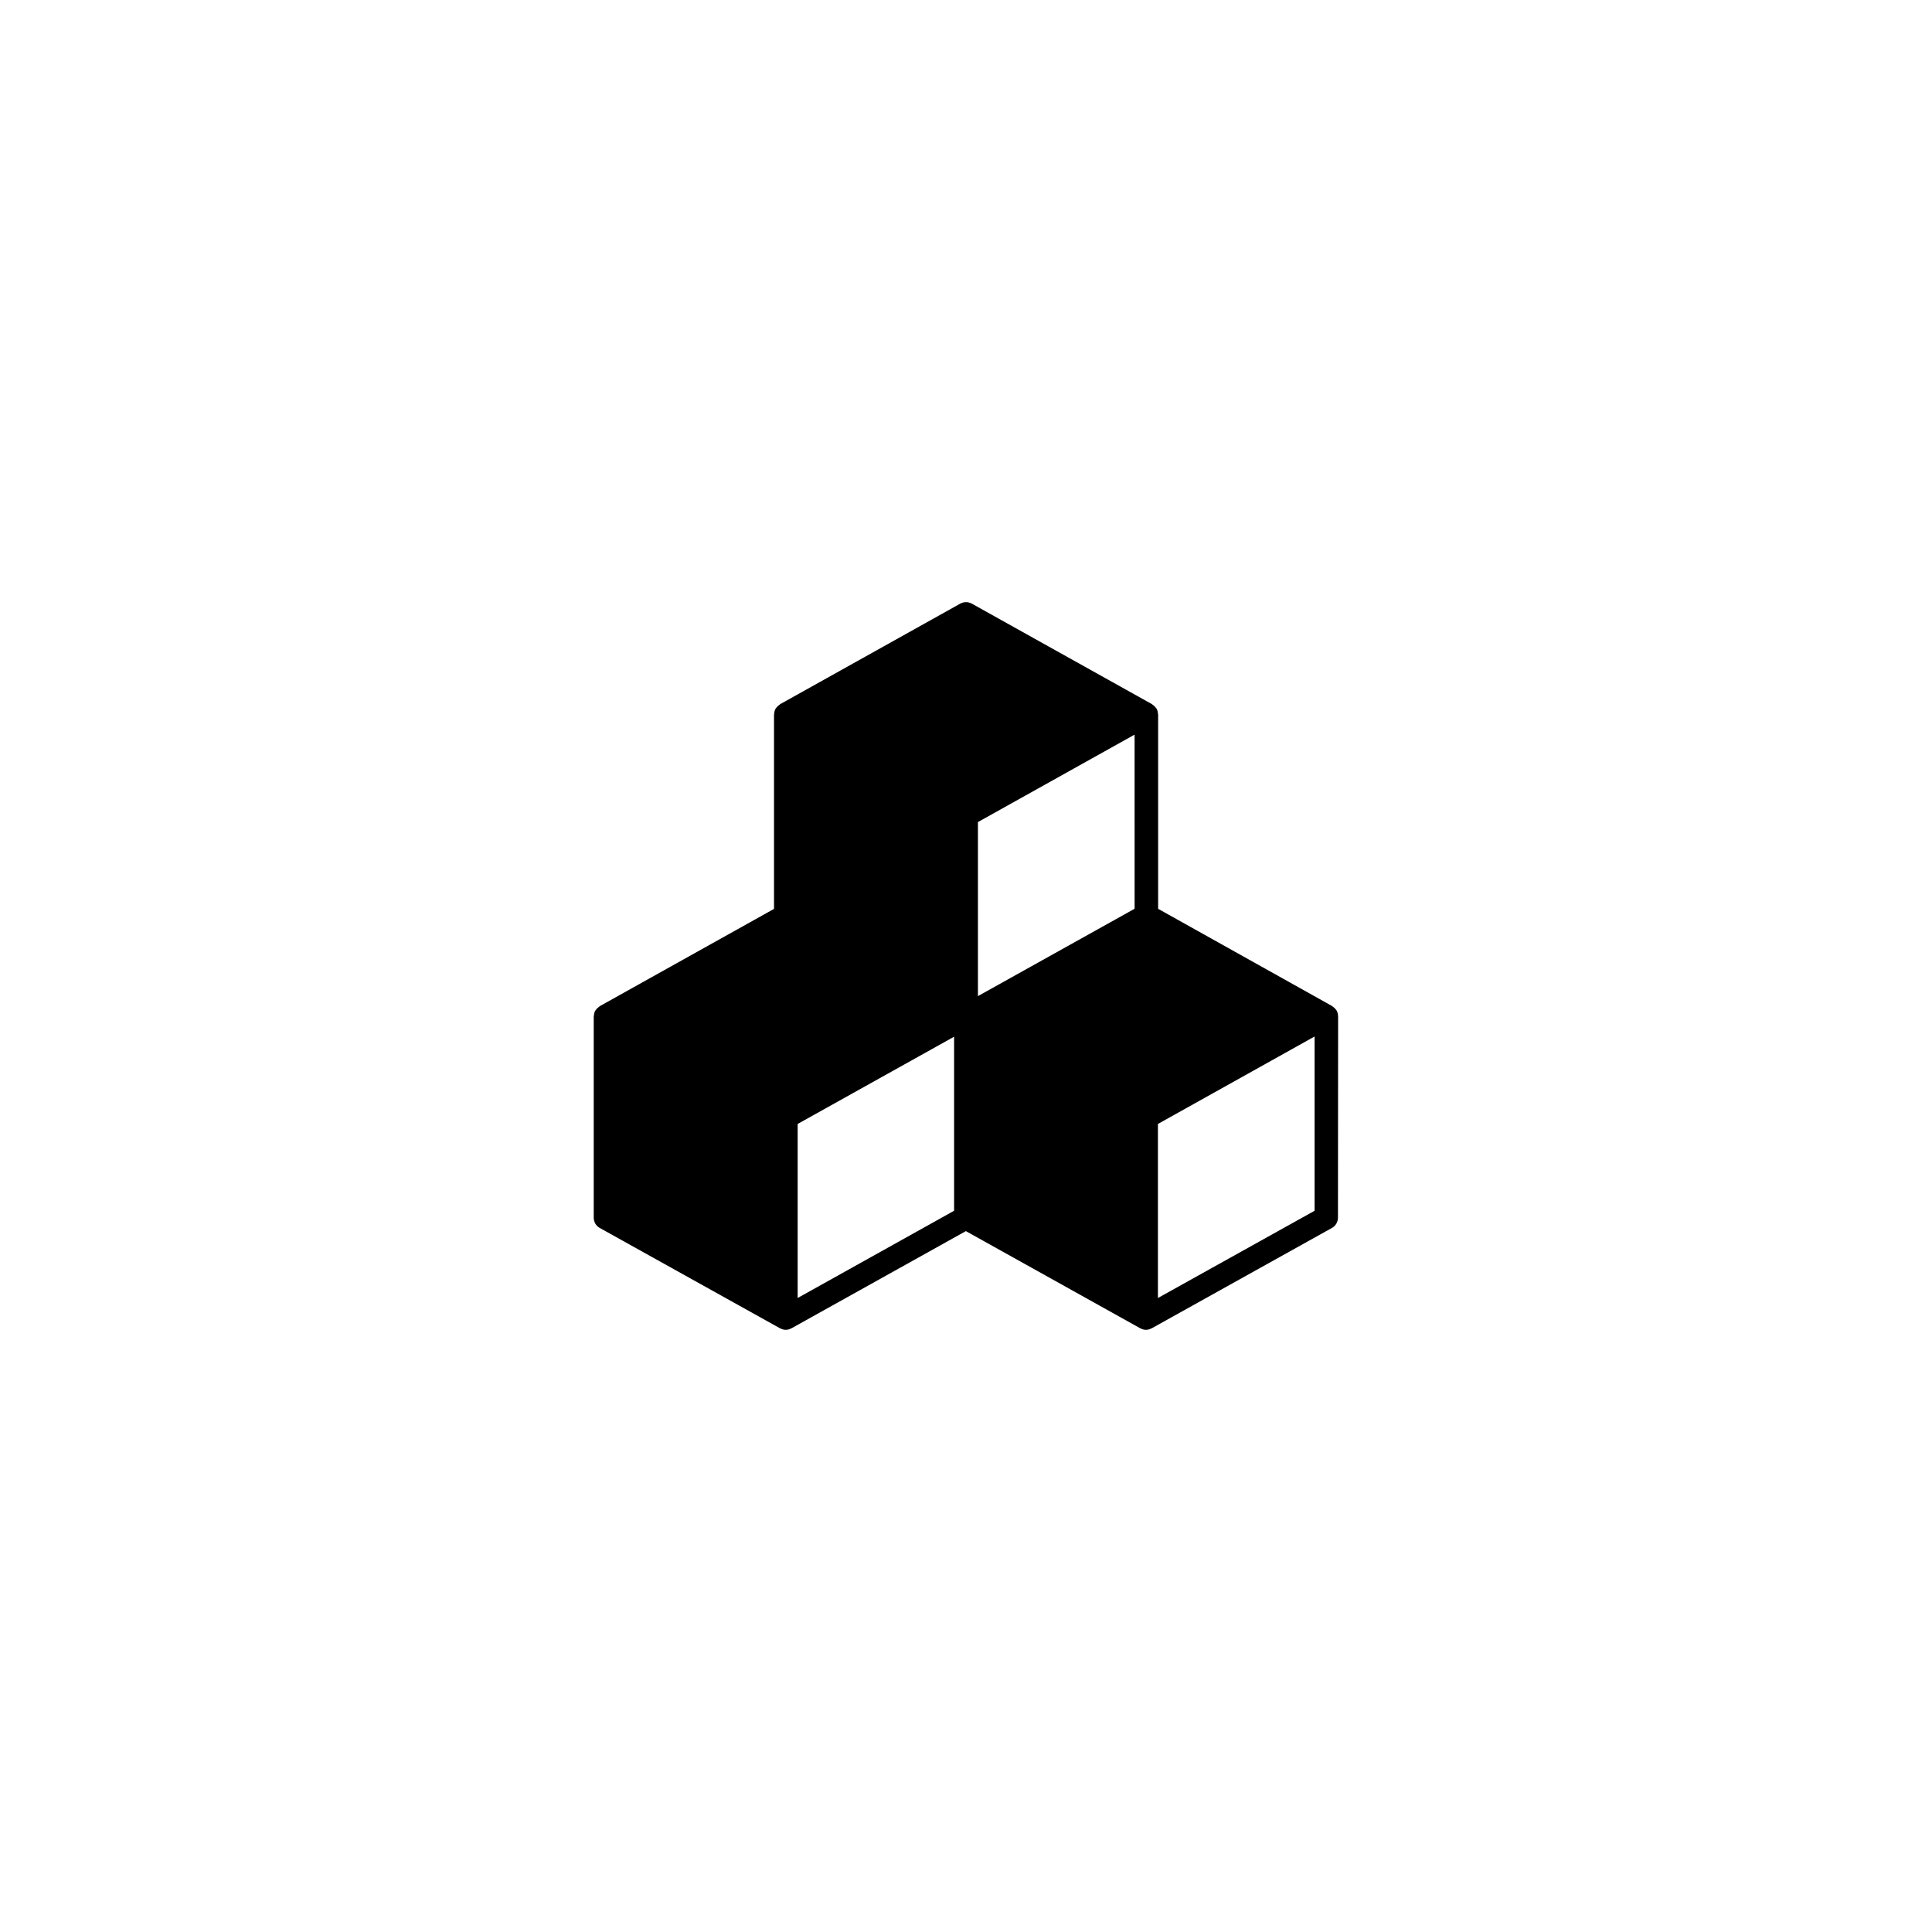 <?xml version="1.0" encoding="UTF-8"?>
<svg width="100pt" height="100pt" version="1.1" viewBox="0 0 100 100" xmlns="http://www.w3.org/2000/svg">
 <path d="m69.258 52.586c-0.004-0.094-0.023-0.184-0.07-0.273 0-0.004-0.004-0.004-0.004-0.008-0.004-0.008-0.016-0.016-0.02-0.023-0.051-0.074-0.113-0.137-0.184-0.18-0.012-0.008-0.016-0.02-0.027-0.027l-9.008-5.035v-10.055c0-0.008-0.008-0.016-0.008-0.027-0.004-0.094-0.023-0.184-0.07-0.273 0-0.004-0.004-0.004-0.004-0.004-0.008-0.012-0.016-0.02-0.023-0.027-0.047-0.07-0.109-0.129-0.18-0.176-0.012-0.008-0.016-0.02-0.027-0.027l-9.332-5.207c-0.188-0.102-0.41-0.102-0.598 0l-9.328 5.207c-0.012 0.008-0.016 0.02-0.027 0.027-0.07 0.047-0.133 0.102-0.18 0.176-0.008 0.012-0.016 0.016-0.023 0.027 0 0.004-0.004 0.004-0.004 0.004-0.047 0.086-0.066 0.18-0.07 0.273 0 0.008-0.008 0.016-0.008 0.027v10.059l-9.02 5.035c-0.012 0.008-0.016 0.02-0.023 0.023-0.07 0.047-0.133 0.102-0.184 0.18-0.008 0.012-0.016 0.016-0.023 0.027 0 0.004-0.004 0.004-0.004 0.004-0.047 0.086-0.066 0.18-0.07 0.273 0 0.008-0.008 0.016-0.008 0.027v10.414c0 0.223 0.121 0.426 0.312 0.531l9.332 5.195c0.008 0.004 0.016 0.004 0.023 0.008 0.082 0.043 0.172 0.07 0.273 0.07s0.188-0.027 0.273-0.07c0.008-0.004 0.016-0.004 0.023-0.008l9.027-5.031 9.027 5.031c0.008 0.004 0.016 0.004 0.023 0.008 0.082 0.043 0.172 0.07 0.273 0.07 0.098 0 0.188-0.027 0.273-0.07 0.008-0.004 0.016-0.004 0.023-0.008l9.328-5.195c0.191-0.105 0.312-0.312 0.312-0.531l0.008-10.418c0-0.008-0.008-0.016-0.008-0.023zm-10.531-5.551l-0.172 0.098-7.938 4.426v-9.008l8.109-4.527zm-17.441 11.141l8.098-4.516v9.008l-8.098 4.516zm18.648 9.008v-9.008l8.109-4.527v9.02z"/>
</svg>
